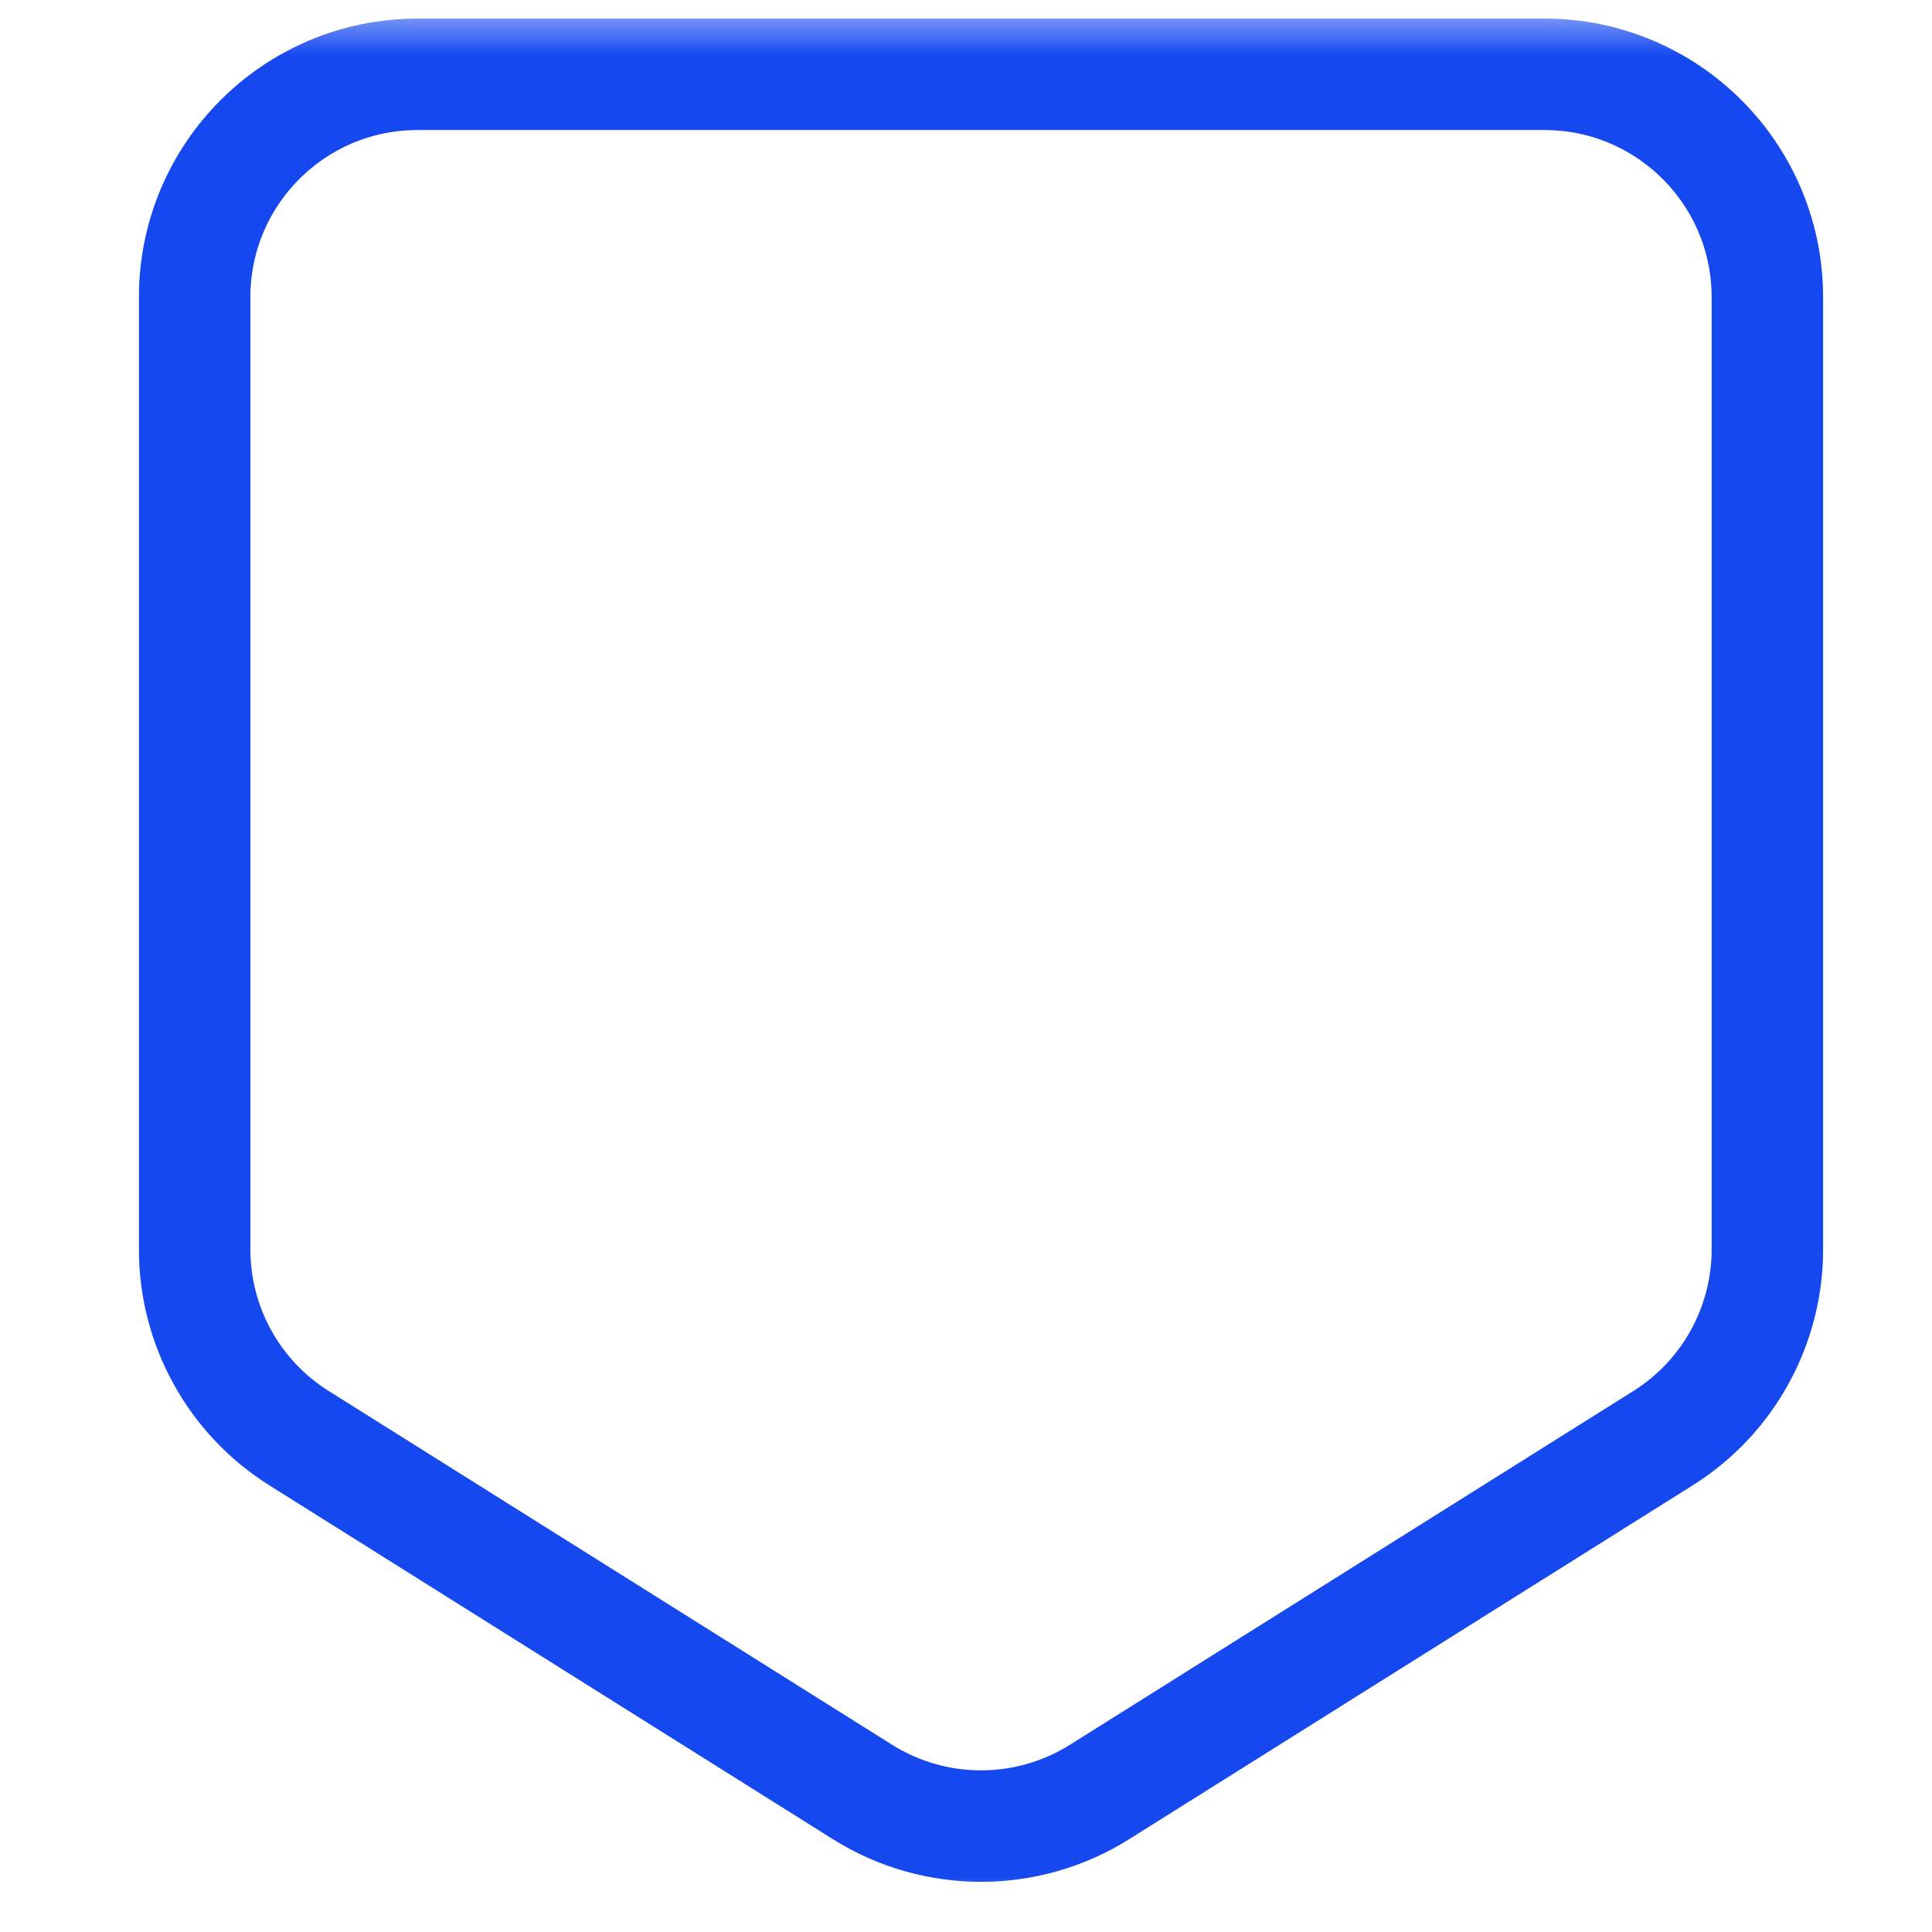 <svg width="52" height="52" viewBox="0 0 52 52" fill="none" xmlns="http://www.w3.org/2000/svg">
<g id="SVG">
<g id="Clip path group">
<mask id="mask0_676_26921" style="mask-type:luminance" maskUnits="userSpaceOnUse" x="0" y="0" width="52" height="52">
<g id="__lottie_element_38">
<path id="Vector" d="M2.31 50.094V1.906H50.5V50.094H2.31Z" fill="white" stroke="white" stroke-width="3"/>
</g>
</mask>
<g mask="url(#mask0_676_26921)">
<g id="Group">
<g id="Group_2">
<g id="Group_3">
<path id="Vector_2" d="M8.049 38.709C6.3 37.612 5.239 35.692 5.239 33.628V8C5.239 4.686 7.926 2 11.239 2H19.021H33.788H41.569C44.883 2 47.569 4.686 47.569 8V33.628C47.569 35.692 46.508 37.612 44.76 38.709L29.595 48.231C27.644 49.456 25.165 49.456 23.214 48.231L8.049 38.709Z" stroke="#1548EF" stroke-width="3"/>
</g>
</g>
</g>
</g>
</g>
</g>
</svg>
